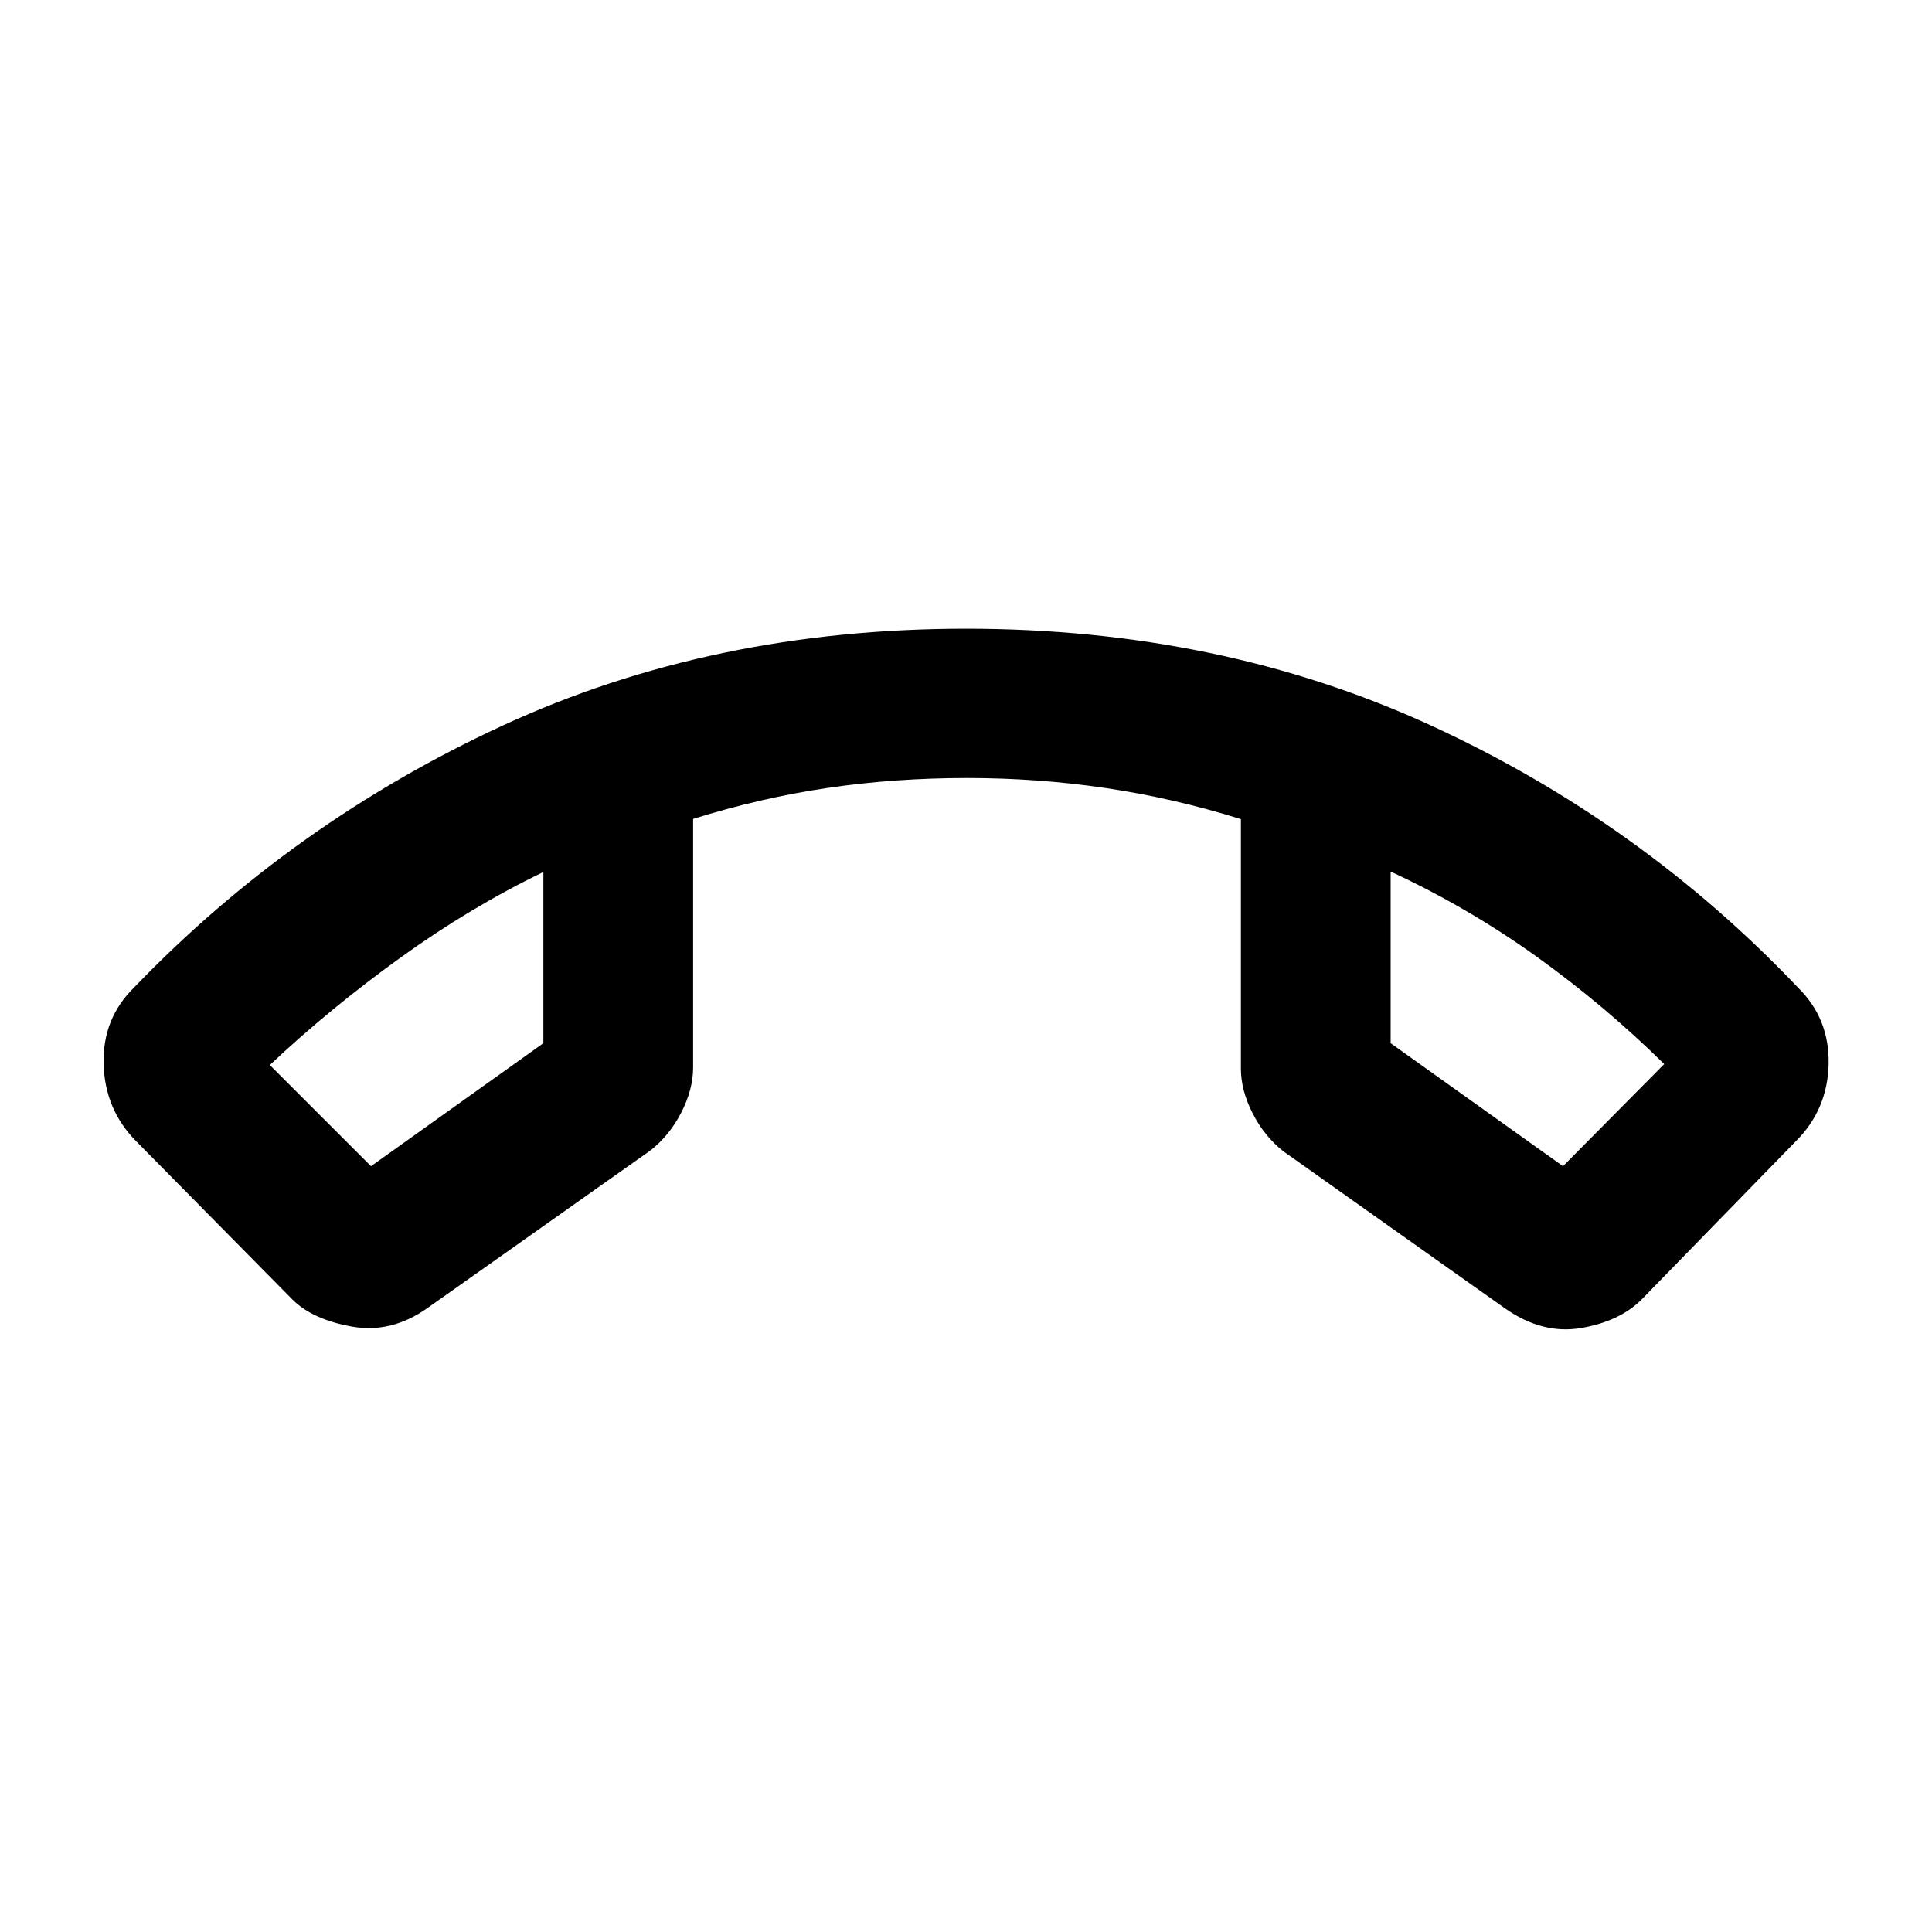 <svg xmlns="http://www.w3.org/2000/svg" height="20" viewBox="0 -960 960 960" width="20"><path d="m145.28-314.3-77.76-78.77q-15.41-15.65-16.03-38.19-.62-22.54 15.03-37.96 78.94-82.04 183.14-130.2Q353.87-647.59 480-647.59q126.13 0 230.46 47.81 104.32 47.8 183.02 130.56 15.65 15.42 15.15 37.96t-16.15 38.19l-76.76 78.77q-10.96 10.95-30.2 14.2t-37.89-9.92l-109.89-77.87q-9.46-7.45-15.31-18.9-5.84-11.45-5.84-22.29v-123.91q-33.97-10.57-67.6-15.5-33.64-4.92-68.49-4.92-35.72 0-69.06 4.9t-67.03 15.42v123.51q0 10.84-5.84 22.29-5.85 11.45-15.31 18.9l-110.89 78.37q-17.94 12.69-37.53 9.18-19.6-3.51-29.56-13.46ZM270-526.7q-36.3 17.53-71.22 42.69-34.91 25.16-64.71 53.21l50.28 50.28L270-441.65v-85.05Zm421-.23v85.28l85.65 61.13 50.28-50.76q-29.8-29.31-63.71-53.59-33.92-24.28-72.22-42.06Zm-421 .23Zm421-.23Z"/></svg>